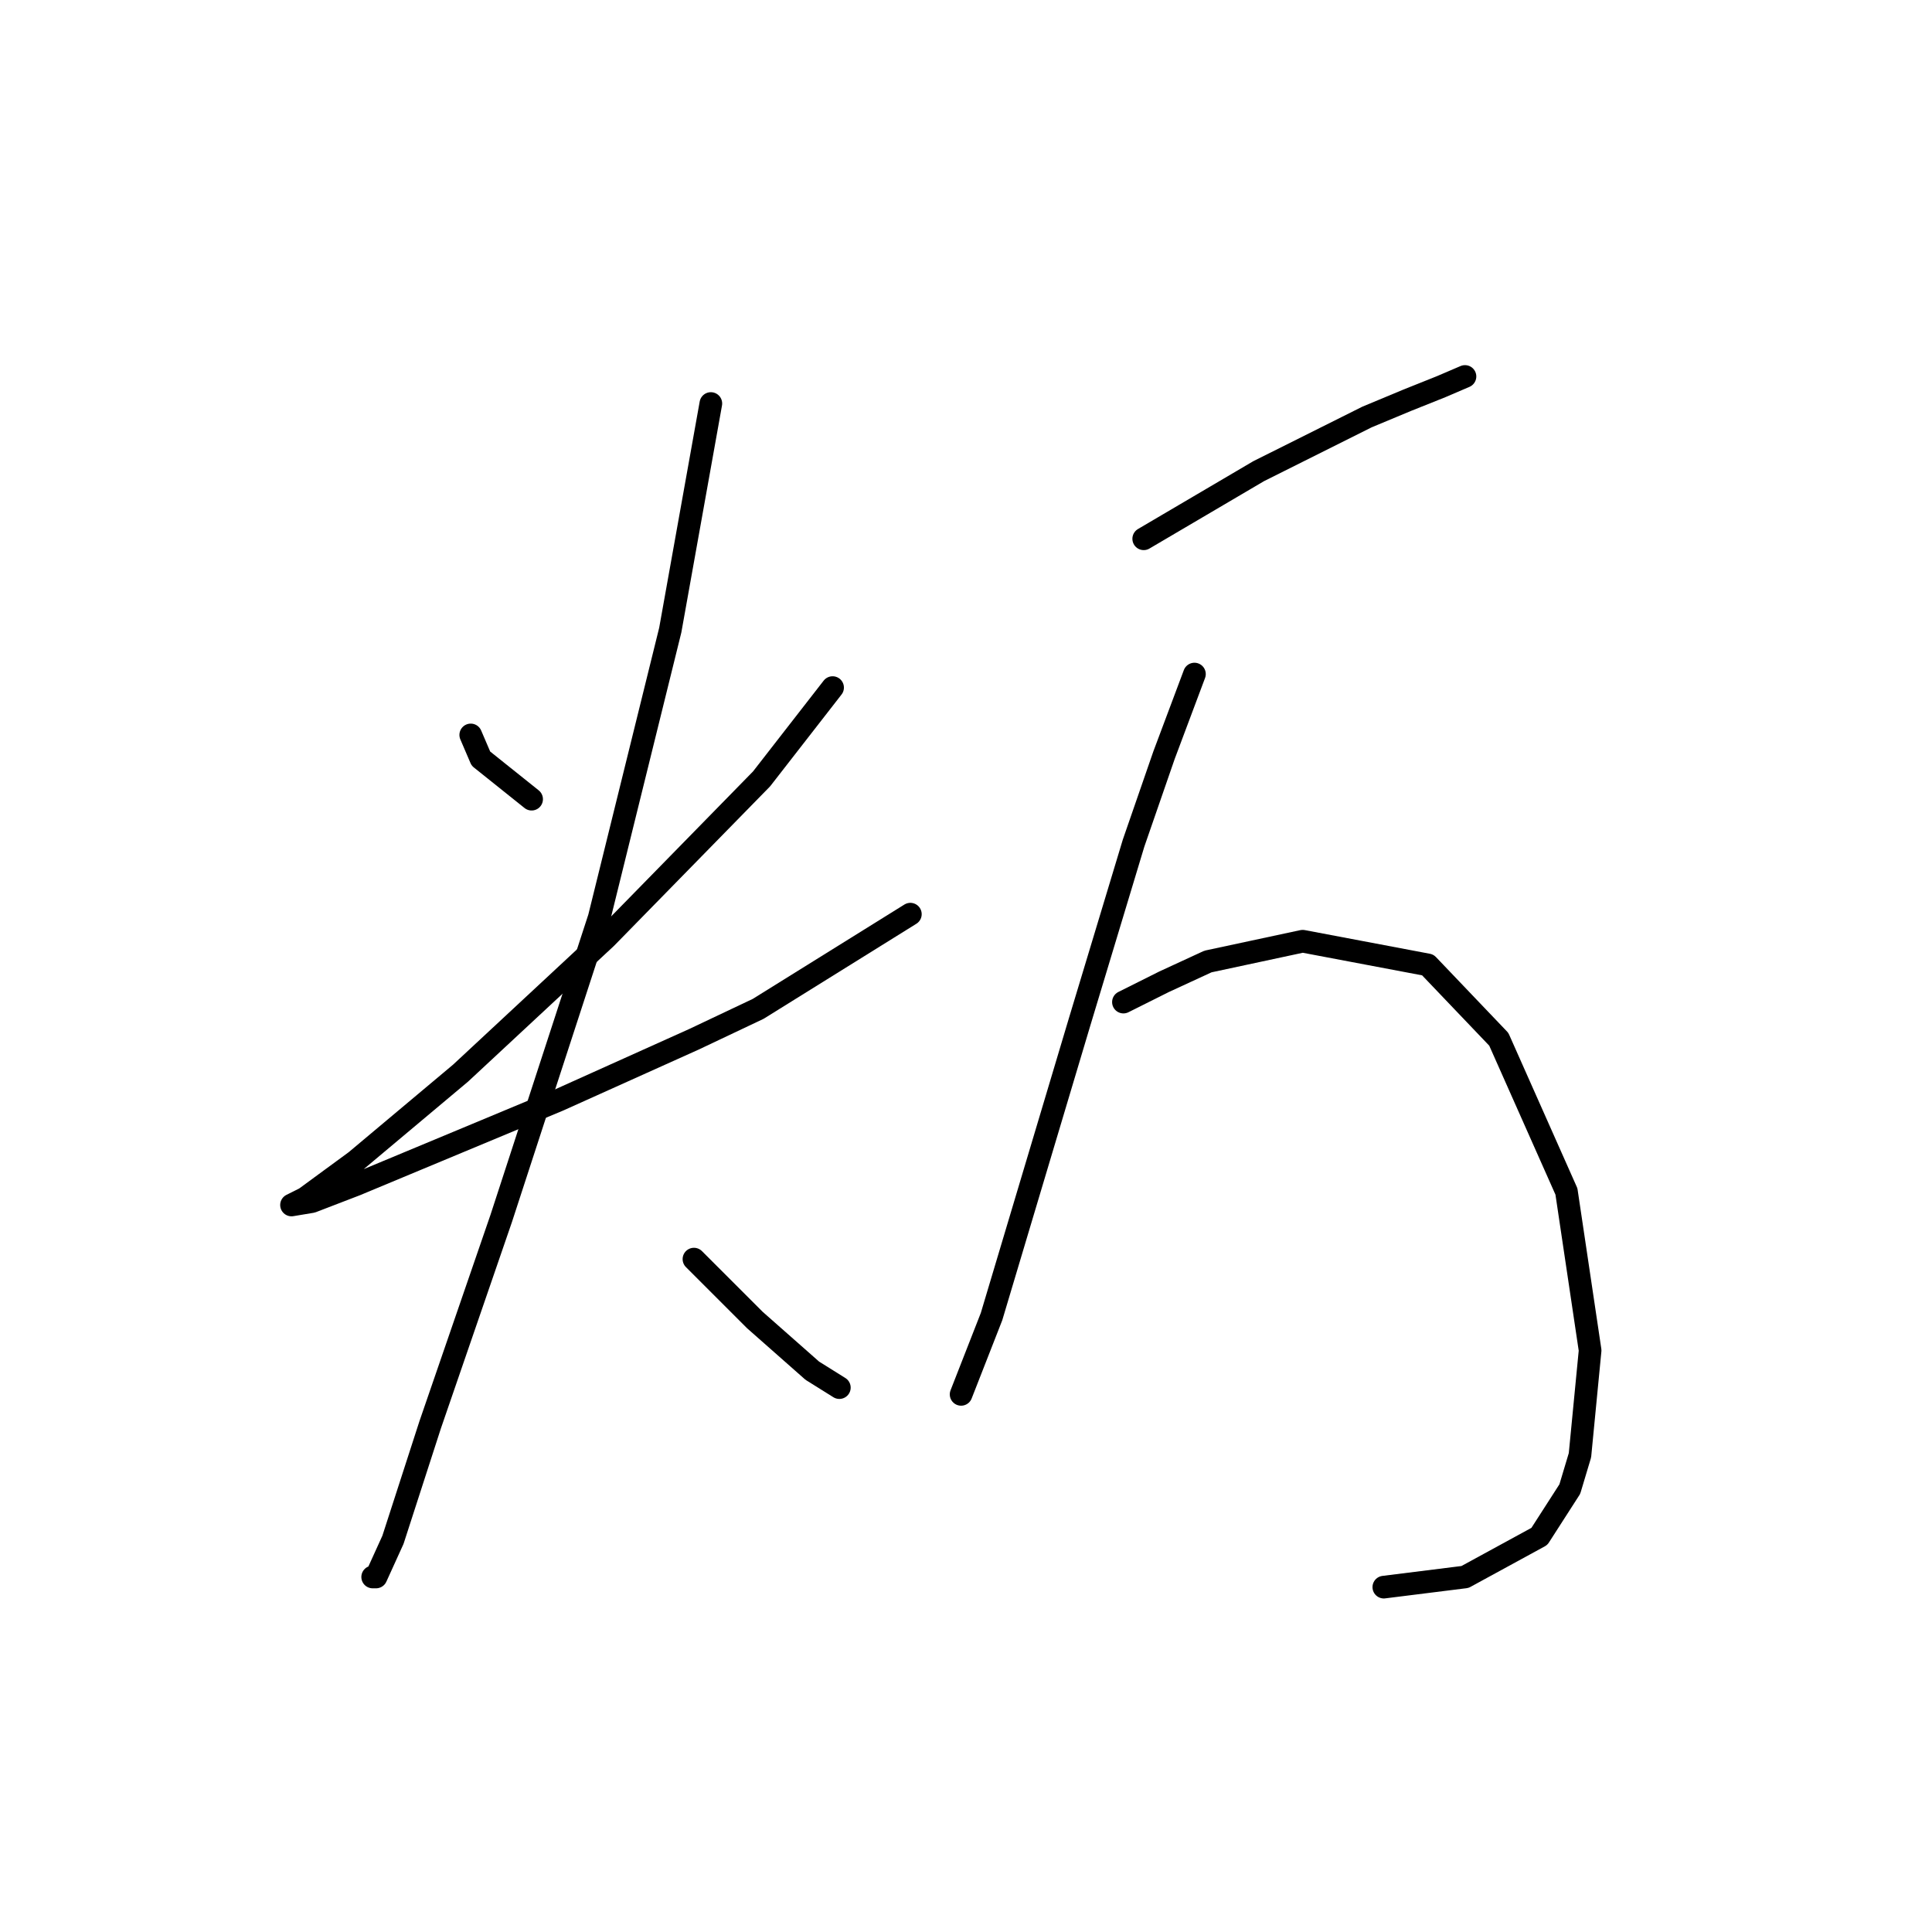 <?xml version="1.0" standalone="no"?>
    <svg width="256" height="256" xmlns="http://www.w3.org/2000/svg" version="1.1">
    <polyline stroke="black" stroke-width="3" stroke-linecap="round" fill="transparent" stroke-linejoin="round" points="62.376 97.382 63.721 100.519 70.442 105.896 70.442 105.896 " />
        <polyline stroke="black" stroke-width="3" stroke-linecap="round" fill="transparent" stroke-linejoin="round" points="110.323 91.109 100.913 103.207 80.3 124.268 61.032 142.192 47.141 153.843 40.419 158.772 38.627 159.668 41.315 159.22 47.141 156.98 74.027 145.777 91.951 137.711 100.465 133.678 120.629 121.131 120.629 121.131 " />
        <polyline stroke="black" stroke-width="3" stroke-linecap="round" fill="transparent" stroke-linejoin="round" points="94.191 53.468 88.814 83.491 79.404 121.58 66.409 161.461 56.999 188.795 52.07 204.03 49.829 208.959 49.381 208.959 49.381 208.959 " />
        <polyline stroke="black" stroke-width="3" stroke-linecap="round" fill="transparent" stroke-linejoin="round" points="91.951 166.838 95.984 170.871 100.017 174.904 107.634 181.625 111.219 183.866 111.219 183.866 " />
        <polyline stroke="black" stroke-width="3" stroke-linecap="round" fill="transparent" stroke-linejoin="round" points="151.548 71.392 159.166 66.911 166.784 62.43 181.123 55.261 186.5 53.02 190.981 51.228 194.118 49.883 194.118 49.883 " />
        <polyline stroke="black" stroke-width="3" stroke-linecap="round" fill="transparent" stroke-linejoin="round" points="158.27 89.316 154.237 100.071 150.204 111.721 143.034 135.471 131.384 174.455 127.351 184.762 127.351 184.762 " />
        <polyline stroke="black" stroke-width="3" stroke-linecap="round" fill="transparent" stroke-linejoin="round" points="148.86 132.782 154.237 130.093 160.062 127.405 172.609 124.716 189.189 127.853 198.599 137.711 207.561 157.876 210.698 178.936 209.353 192.828 208.009 197.309 203.976 203.582 194.118 208.959 183.363 210.304 183.363 210.304 " />
        </svg>